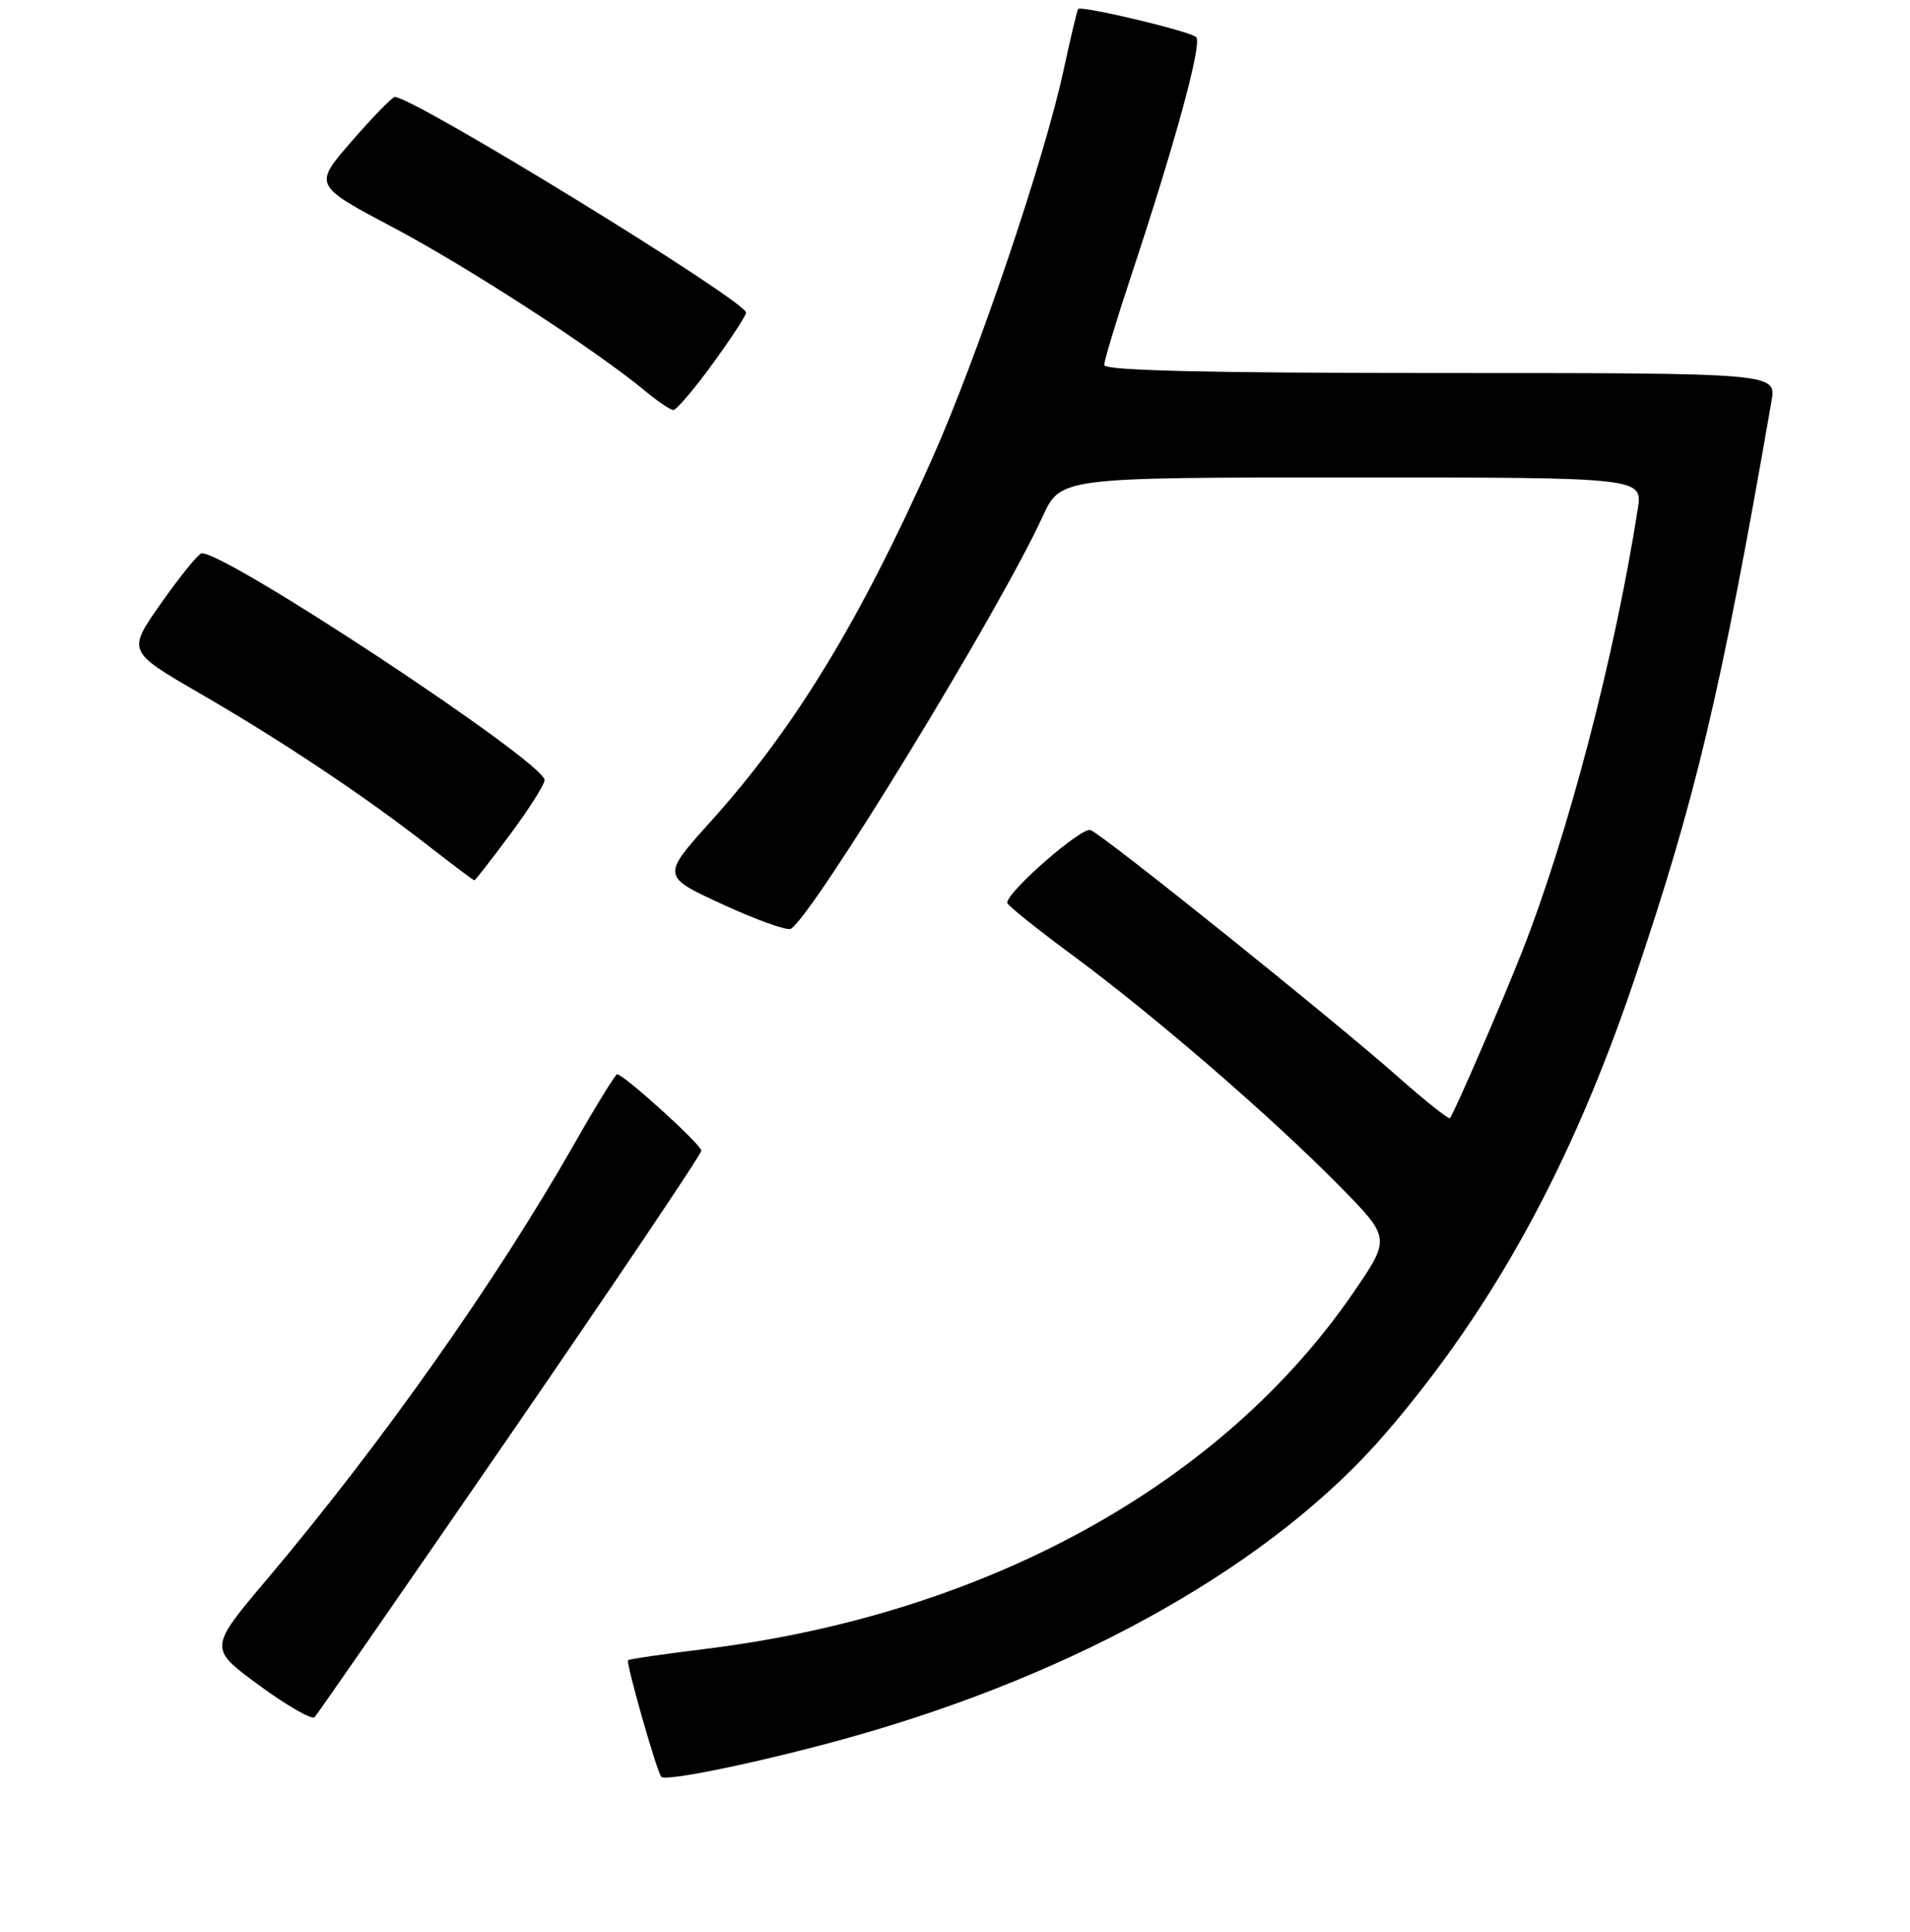 <?xml version="1.0" encoding="UTF-8" standalone="no"?>
<!DOCTYPE svg PUBLIC "-//W3C//DTD SVG 1.1//EN" "http://www.w3.org/Graphics/SVG/1.1/DTD/svg11.dtd" >
<svg xmlns="http://www.w3.org/2000/svg" xmlns:xlink="http://www.w3.org/1999/xlink" version="1.1" viewBox="0 0 256 259">
 <g >
 <path fill="currentColor"
d=" M 113.89 232.89 C 144.81 224.23 170.77 209.50 185.71 192.13 C 200.10 175.41 210.59 156.29 218.99 131.50 C 227.31 106.92 230.68 92.69 237.44 53.75 C 238.09 50.00 238.09 50.00 193.05 50.00 C 161.75 50.00 148.00 49.67 148.00 48.93 C 148.00 48.34 149.59 43.06 151.54 37.18 C 157.57 18.99 161.17 5.77 160.32 4.97 C 159.45 4.17 144.92 0.71 144.50 1.21 C 144.37 1.37 143.48 5.10 142.53 9.50 C 139.96 21.40 131.00 47.87 124.93 61.50 C 115.21 83.32 106.43 97.71 95.29 110.08 C 88.65 117.45 88.65 117.45 96.89 121.24 C 101.43 123.33 105.52 124.79 106.00 124.50 C 109.07 122.60 134.00 81.79 139.74 69.25 C 142.15 64.00 142.15 64.00 181.16 64.00 C 220.18 64.00 220.18 64.00 219.51 68.25 C 216.42 88.02 210.16 111.94 203.96 127.68 C 201.20 134.66 195.04 148.89 194.34 149.88 C 194.19 150.09 191.01 147.56 187.28 144.26 C 178.69 136.65 147.94 111.97 146.17 111.26 C 145.00 110.79 135.00 119.51 135.00 121.01 C 135.00 121.33 138.94 124.49 143.75 128.04 C 154.71 136.14 170.37 149.67 179.45 158.89 C 186.39 165.94 186.39 165.94 181.50 173.11 C 163.84 198.95 132.16 216.40 94.50 221.03 C 89.00 221.71 84.36 222.38 84.18 222.54 C 83.86 222.81 87.86 236.90 88.61 238.15 C 89.05 238.89 102.44 236.10 113.89 232.89 Z  M 68.41 192.30 C 82.48 171.84 94.00 154.71 94.00 154.24 C 94.00 153.43 83.61 144.00 82.71 144.00 C 82.48 144.00 79.92 148.16 77.02 153.25 C 66.48 171.77 51.13 193.51 35.76 211.72 C 27.97 220.94 27.97 220.94 34.73 225.90 C 38.45 228.63 41.80 230.55 42.16 230.18 C 42.52 229.81 54.33 212.76 68.41 192.30 Z  M 68.40 111.81 C 70.93 108.41 72.99 105.15 72.99 104.56 C 72.96 102.13 29.36 73.36 26.97 74.19 C 26.47 74.36 24.04 77.38 21.56 80.90 C 17.06 87.31 17.06 87.31 26.78 92.94 C 37.85 99.35 48.80 106.66 57.42 113.38 C 60.68 115.92 63.45 118.00 63.58 118.00 C 63.70 118.00 65.87 115.22 68.40 111.81 Z  M 95.49 48.80 C 97.97 45.39 100.00 42.29 100.00 41.91 C 100.00 40.35 55.46 13.00 52.92 13.00 C 52.58 13.00 49.98 15.66 47.15 18.92 C 42.01 24.83 42.01 24.83 52.64 30.46 C 62.70 35.78 79.93 46.96 86.50 52.43 C 88.15 53.80 89.83 54.94 90.24 54.96 C 90.64 54.98 93.01 52.21 95.49 48.80 Z "/>
</g>
</svg>